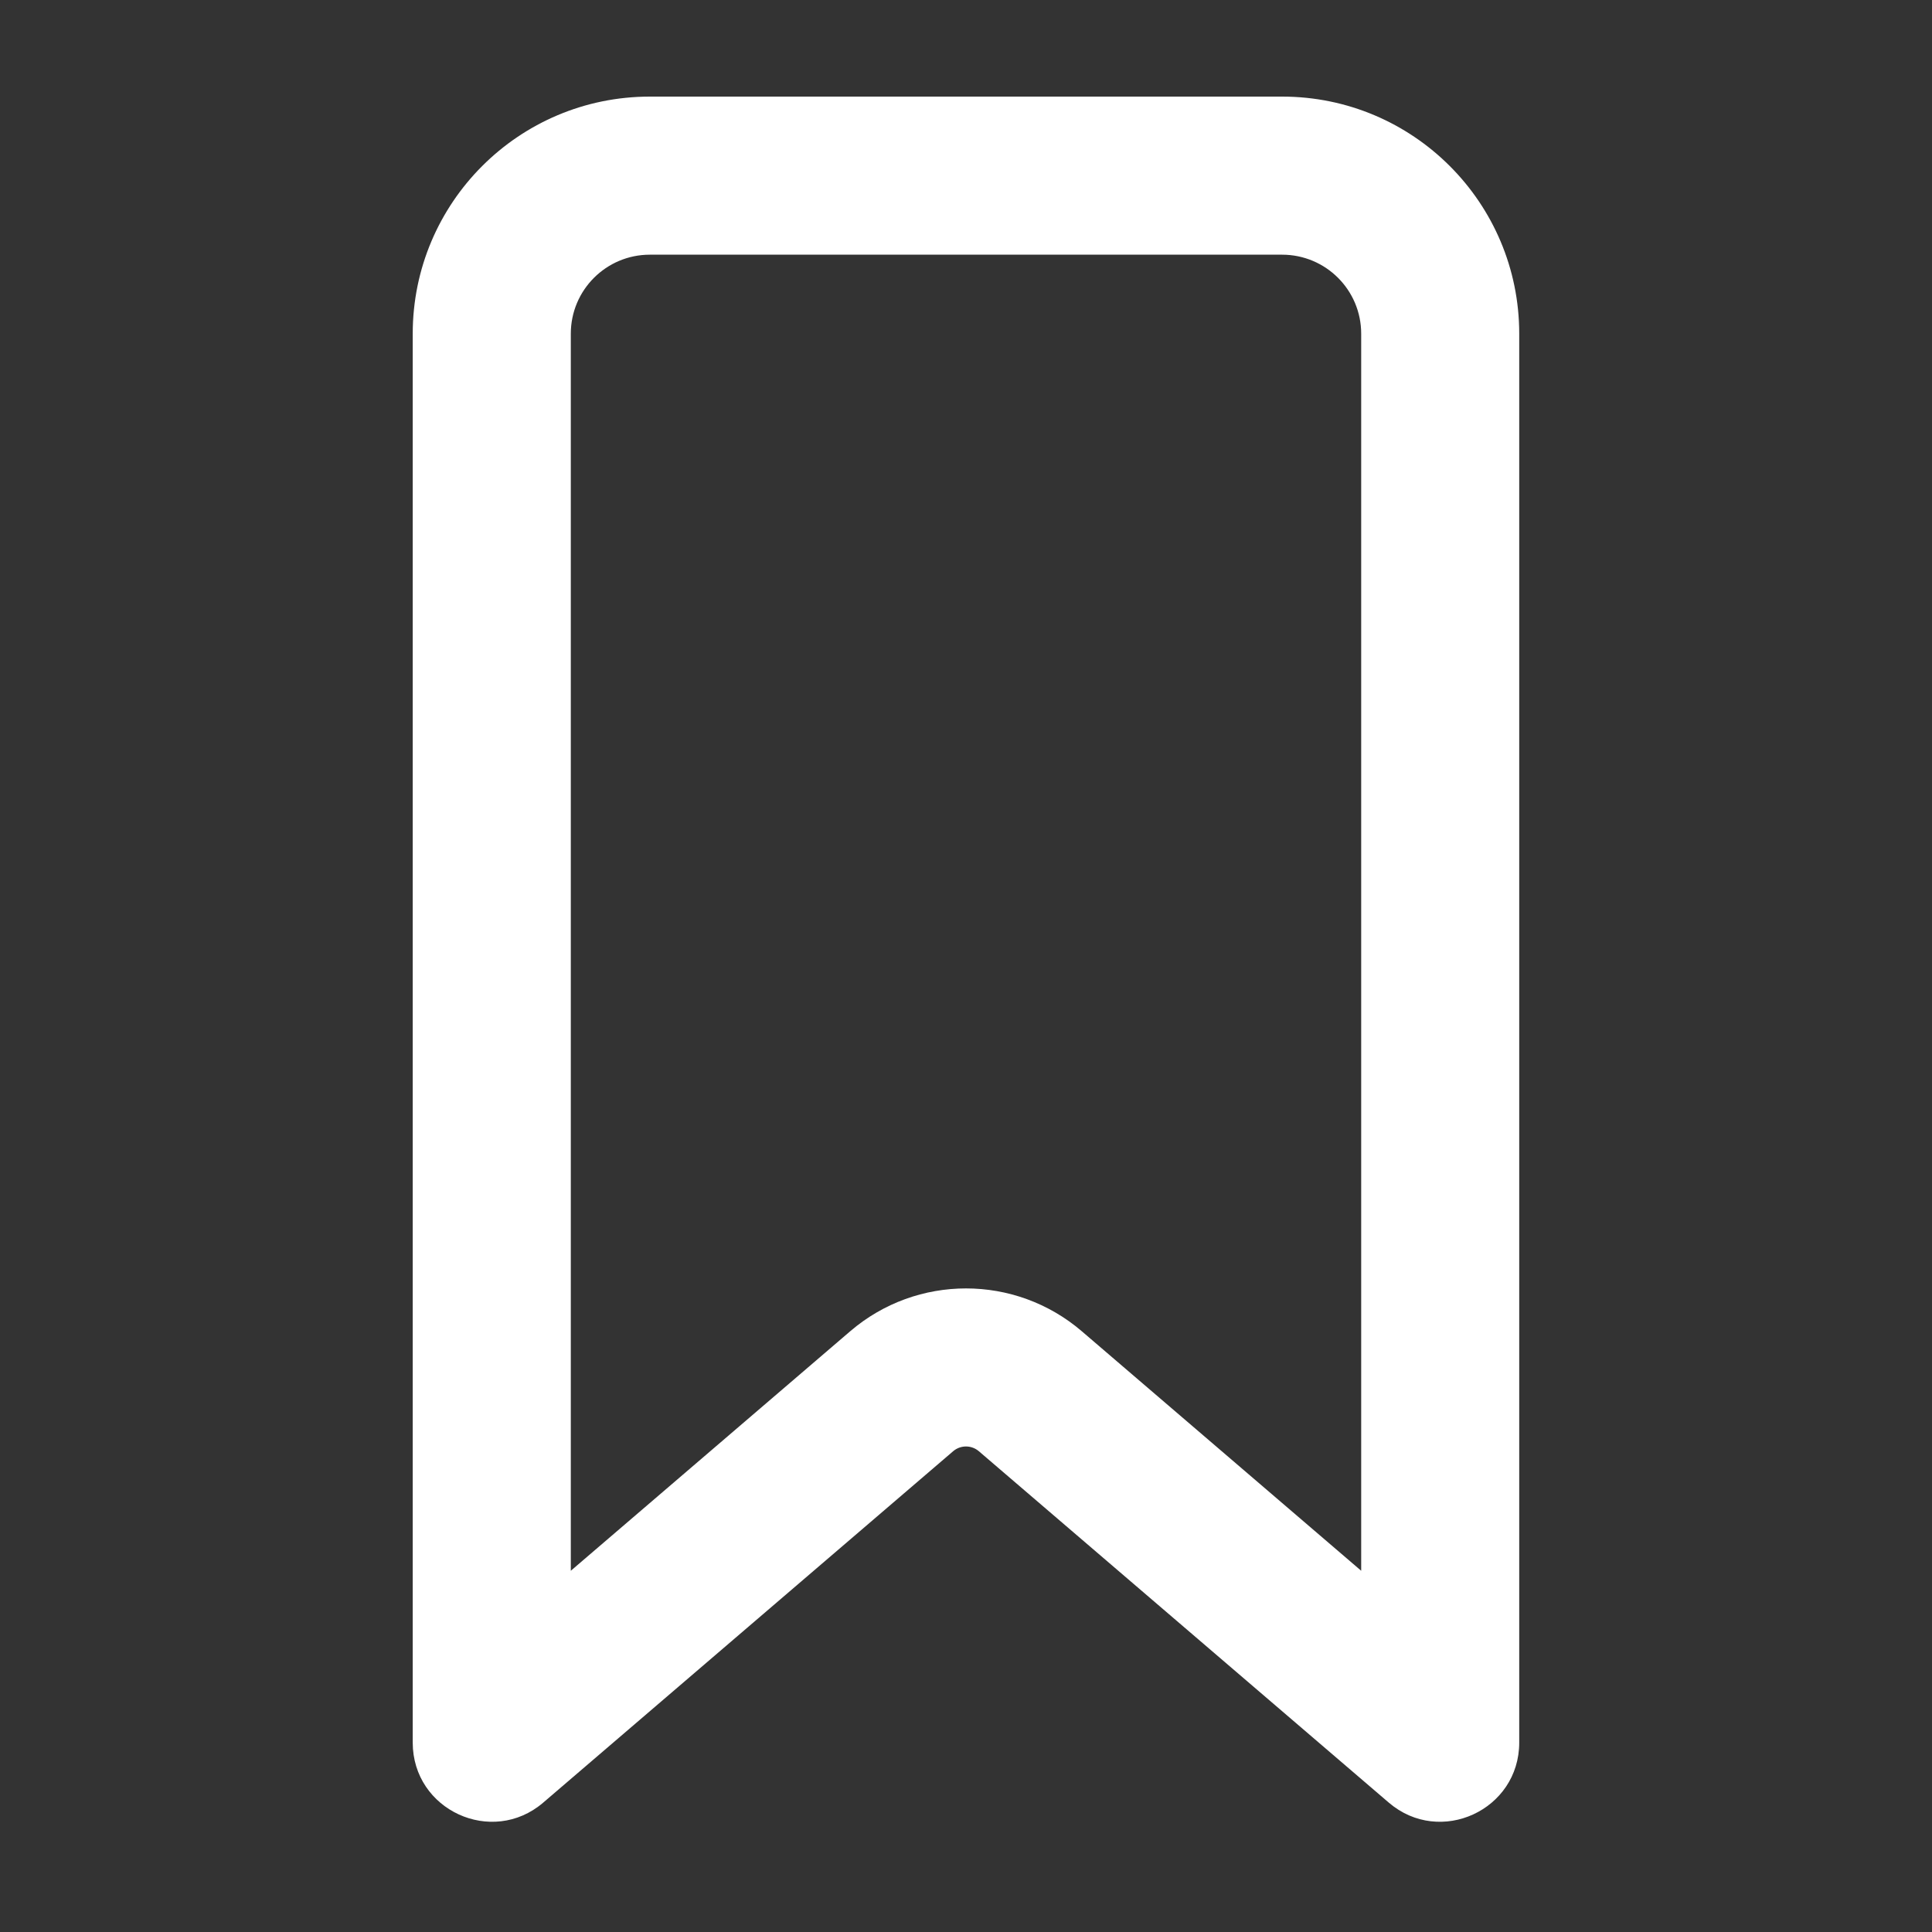 <svg width="40" height="40" viewBox="0 0 40 40" fill="none" xmlns="http://www.w3.org/2000/svg">
<rect x="0" y="0" width="40" height="40" fill="#333333" stroke="none"/>
<path fill-rule="evenodd" clip-rule="evenodd" d="M11.818 32.521L17.604 27.561C18.983 26.38 21.017 26.38 22.396 27.561L28.182 32.521V6.909C28.182 6.005 27.449 5.273 26.545 5.273H13.454C12.551 5.273 11.818 6.005 11.818 6.909V32.521ZM8.545 6.909V36.078C8.545 37.477 10.185 38.231 11.247 37.321L19.734 30.046C19.887 29.915 20.113 29.915 20.266 30.046L28.753 37.321C29.815 38.231 31.454 37.477 31.454 36.078V6.909C31.454 4.198 29.257 2 26.545 2H13.454C10.743 2 8.545 4.198 8.545 6.909Z" fill="white"/>
</svg>
